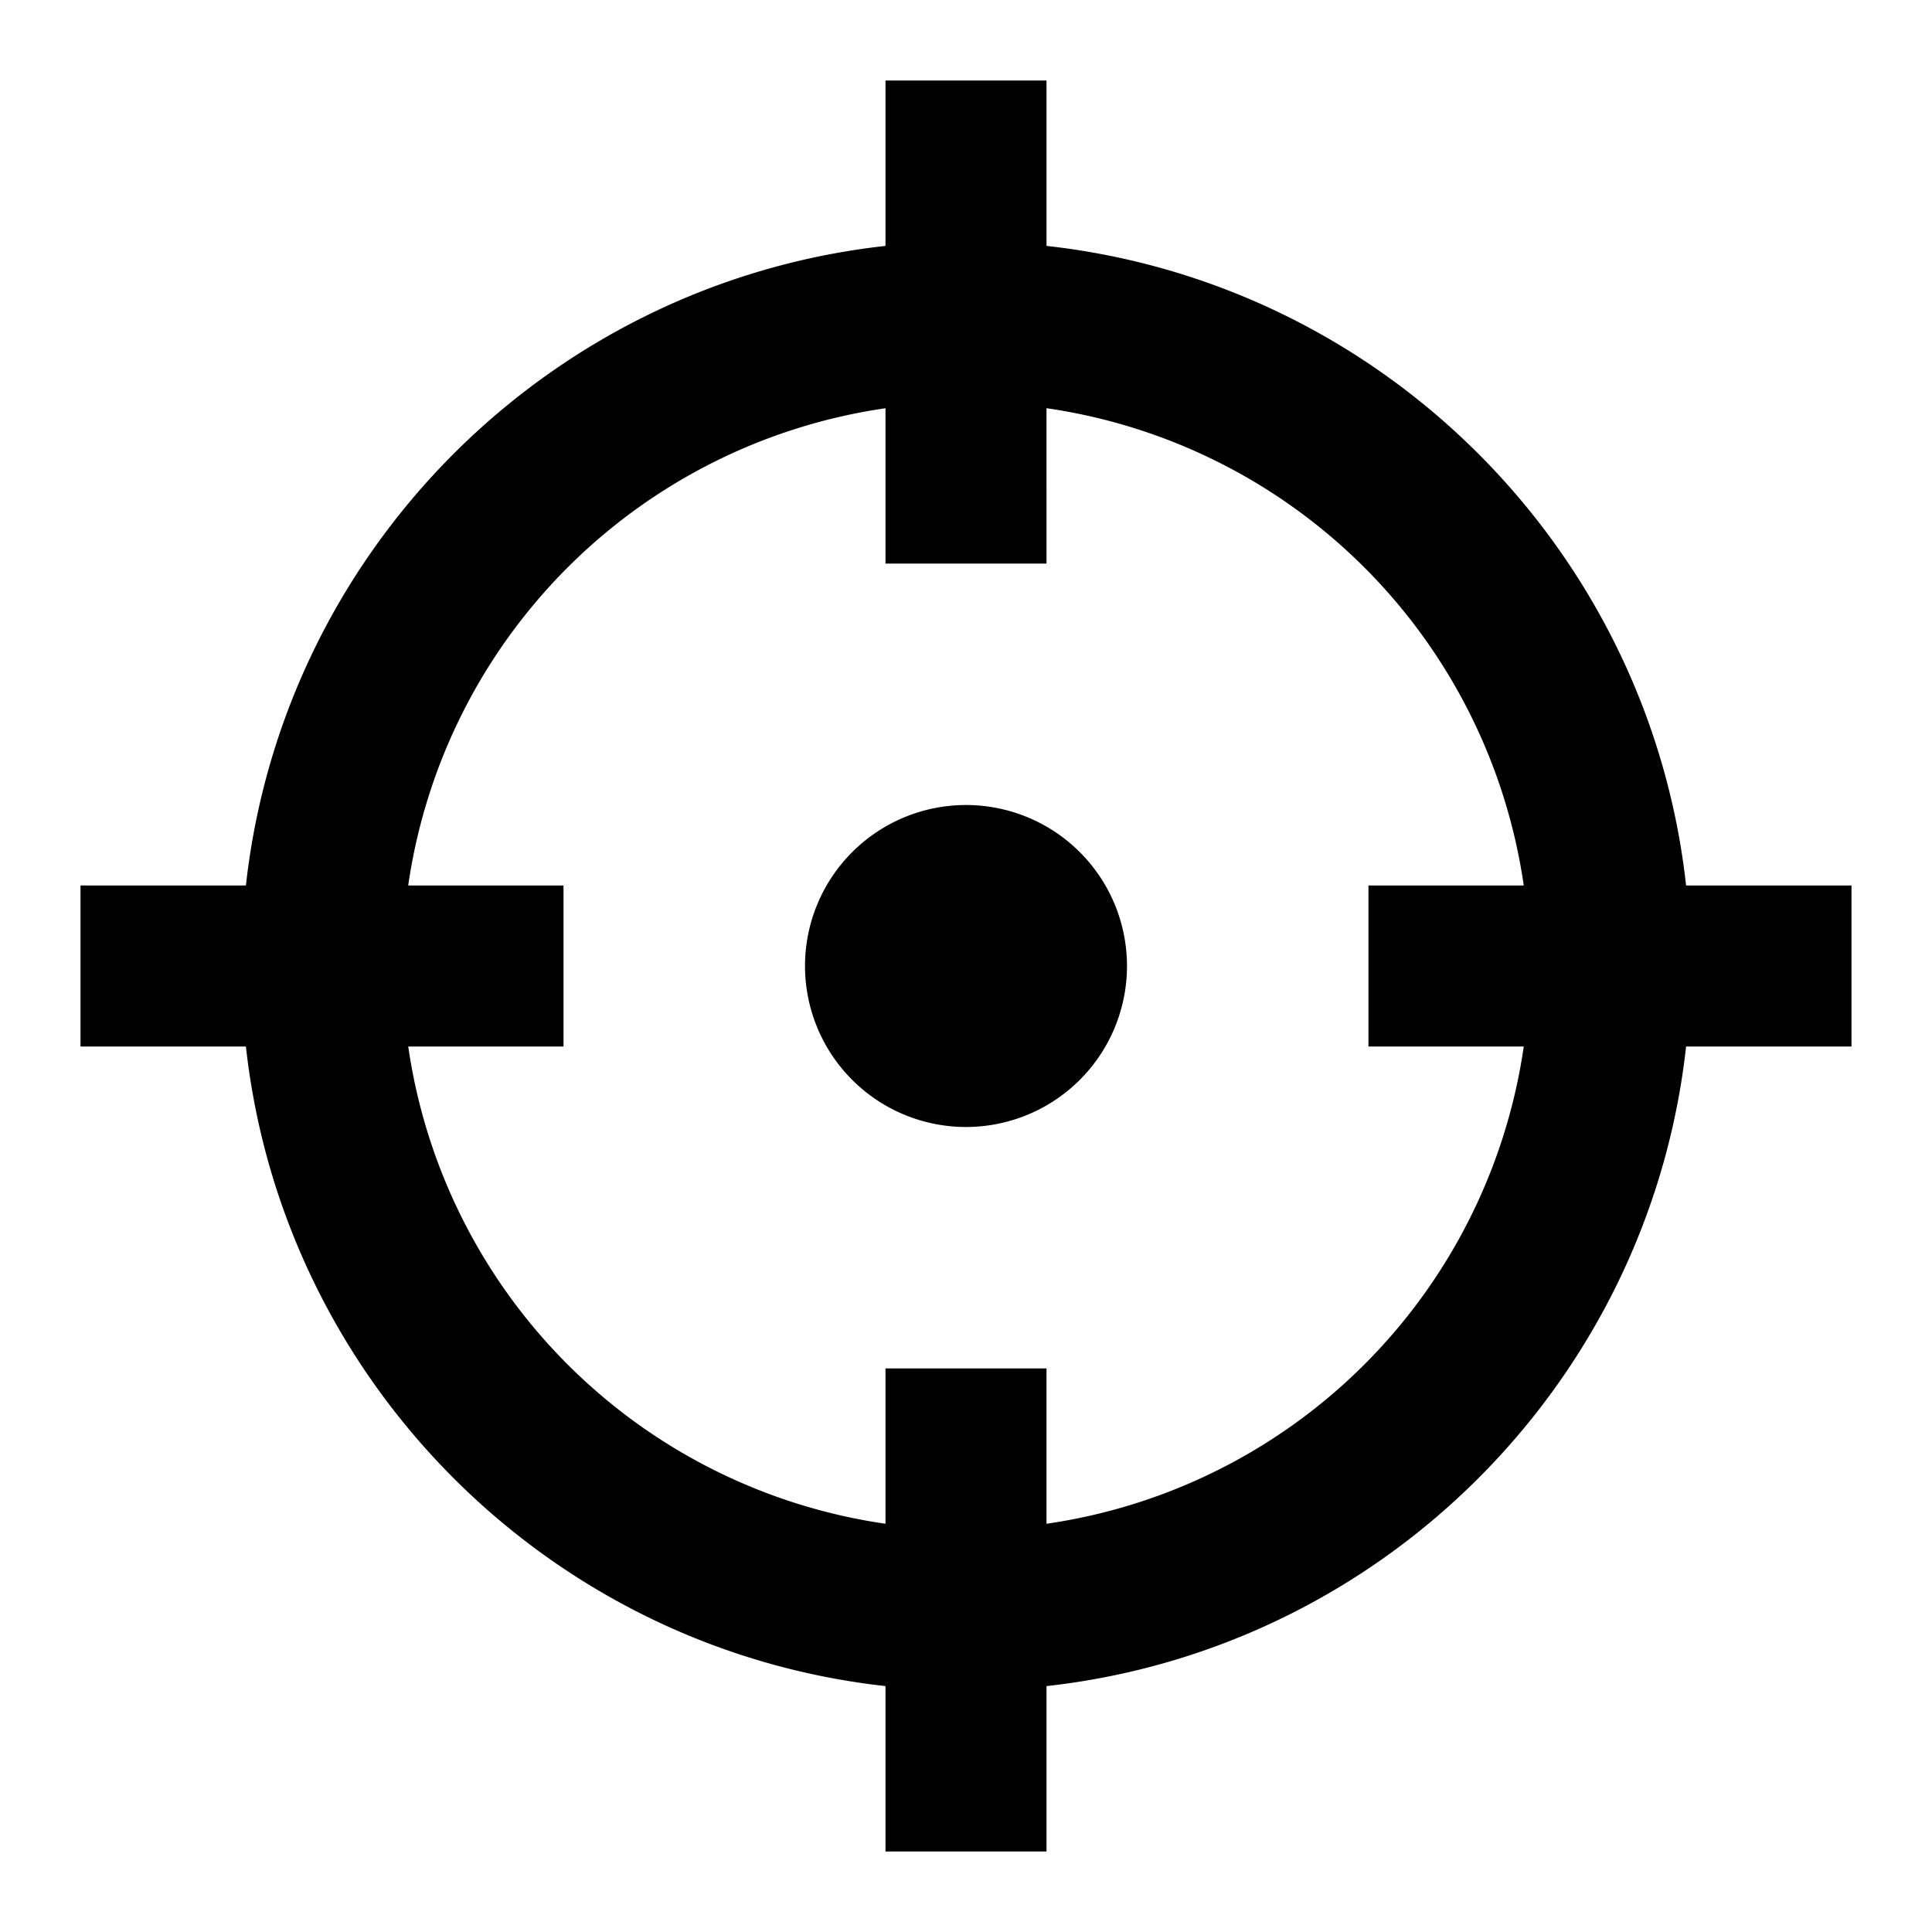 <svg width="46" height="46" xmlns="http://www.w3.org/2000/svg"><path fill-rule="evenodd" clip-rule="evenodd" d="M21.083 1.917h3.834v3.938c7.995.884 14.344 7.233 15.228 15.228h3.938v3.834h-3.938c-.884 7.995-7.233 14.344-15.228 15.228v3.938h-3.834v-3.938C13.088 39.26 6.74 32.912 5.855 24.917H1.917v-3.834h3.938C6.74 13.088 13.088 6.74 21.083 5.855V1.917zm-11.364 23h3.698v-3.834H9.719A13.425 13.425 0 0 1 21.083 9.72v3.698h3.834V9.719A13.425 13.425 0 0 1 36.28 21.083h-3.698v3.834h3.698A13.425 13.425 0 0 1 24.917 36.28v-3.698h-3.834v3.698A13.425 13.425 0 0 1 9.72 24.917zM19.167 23a3.833 3.833 0 1 0 7.666 0 3.833 3.833 0 0 0-7.666 0z"/></svg>